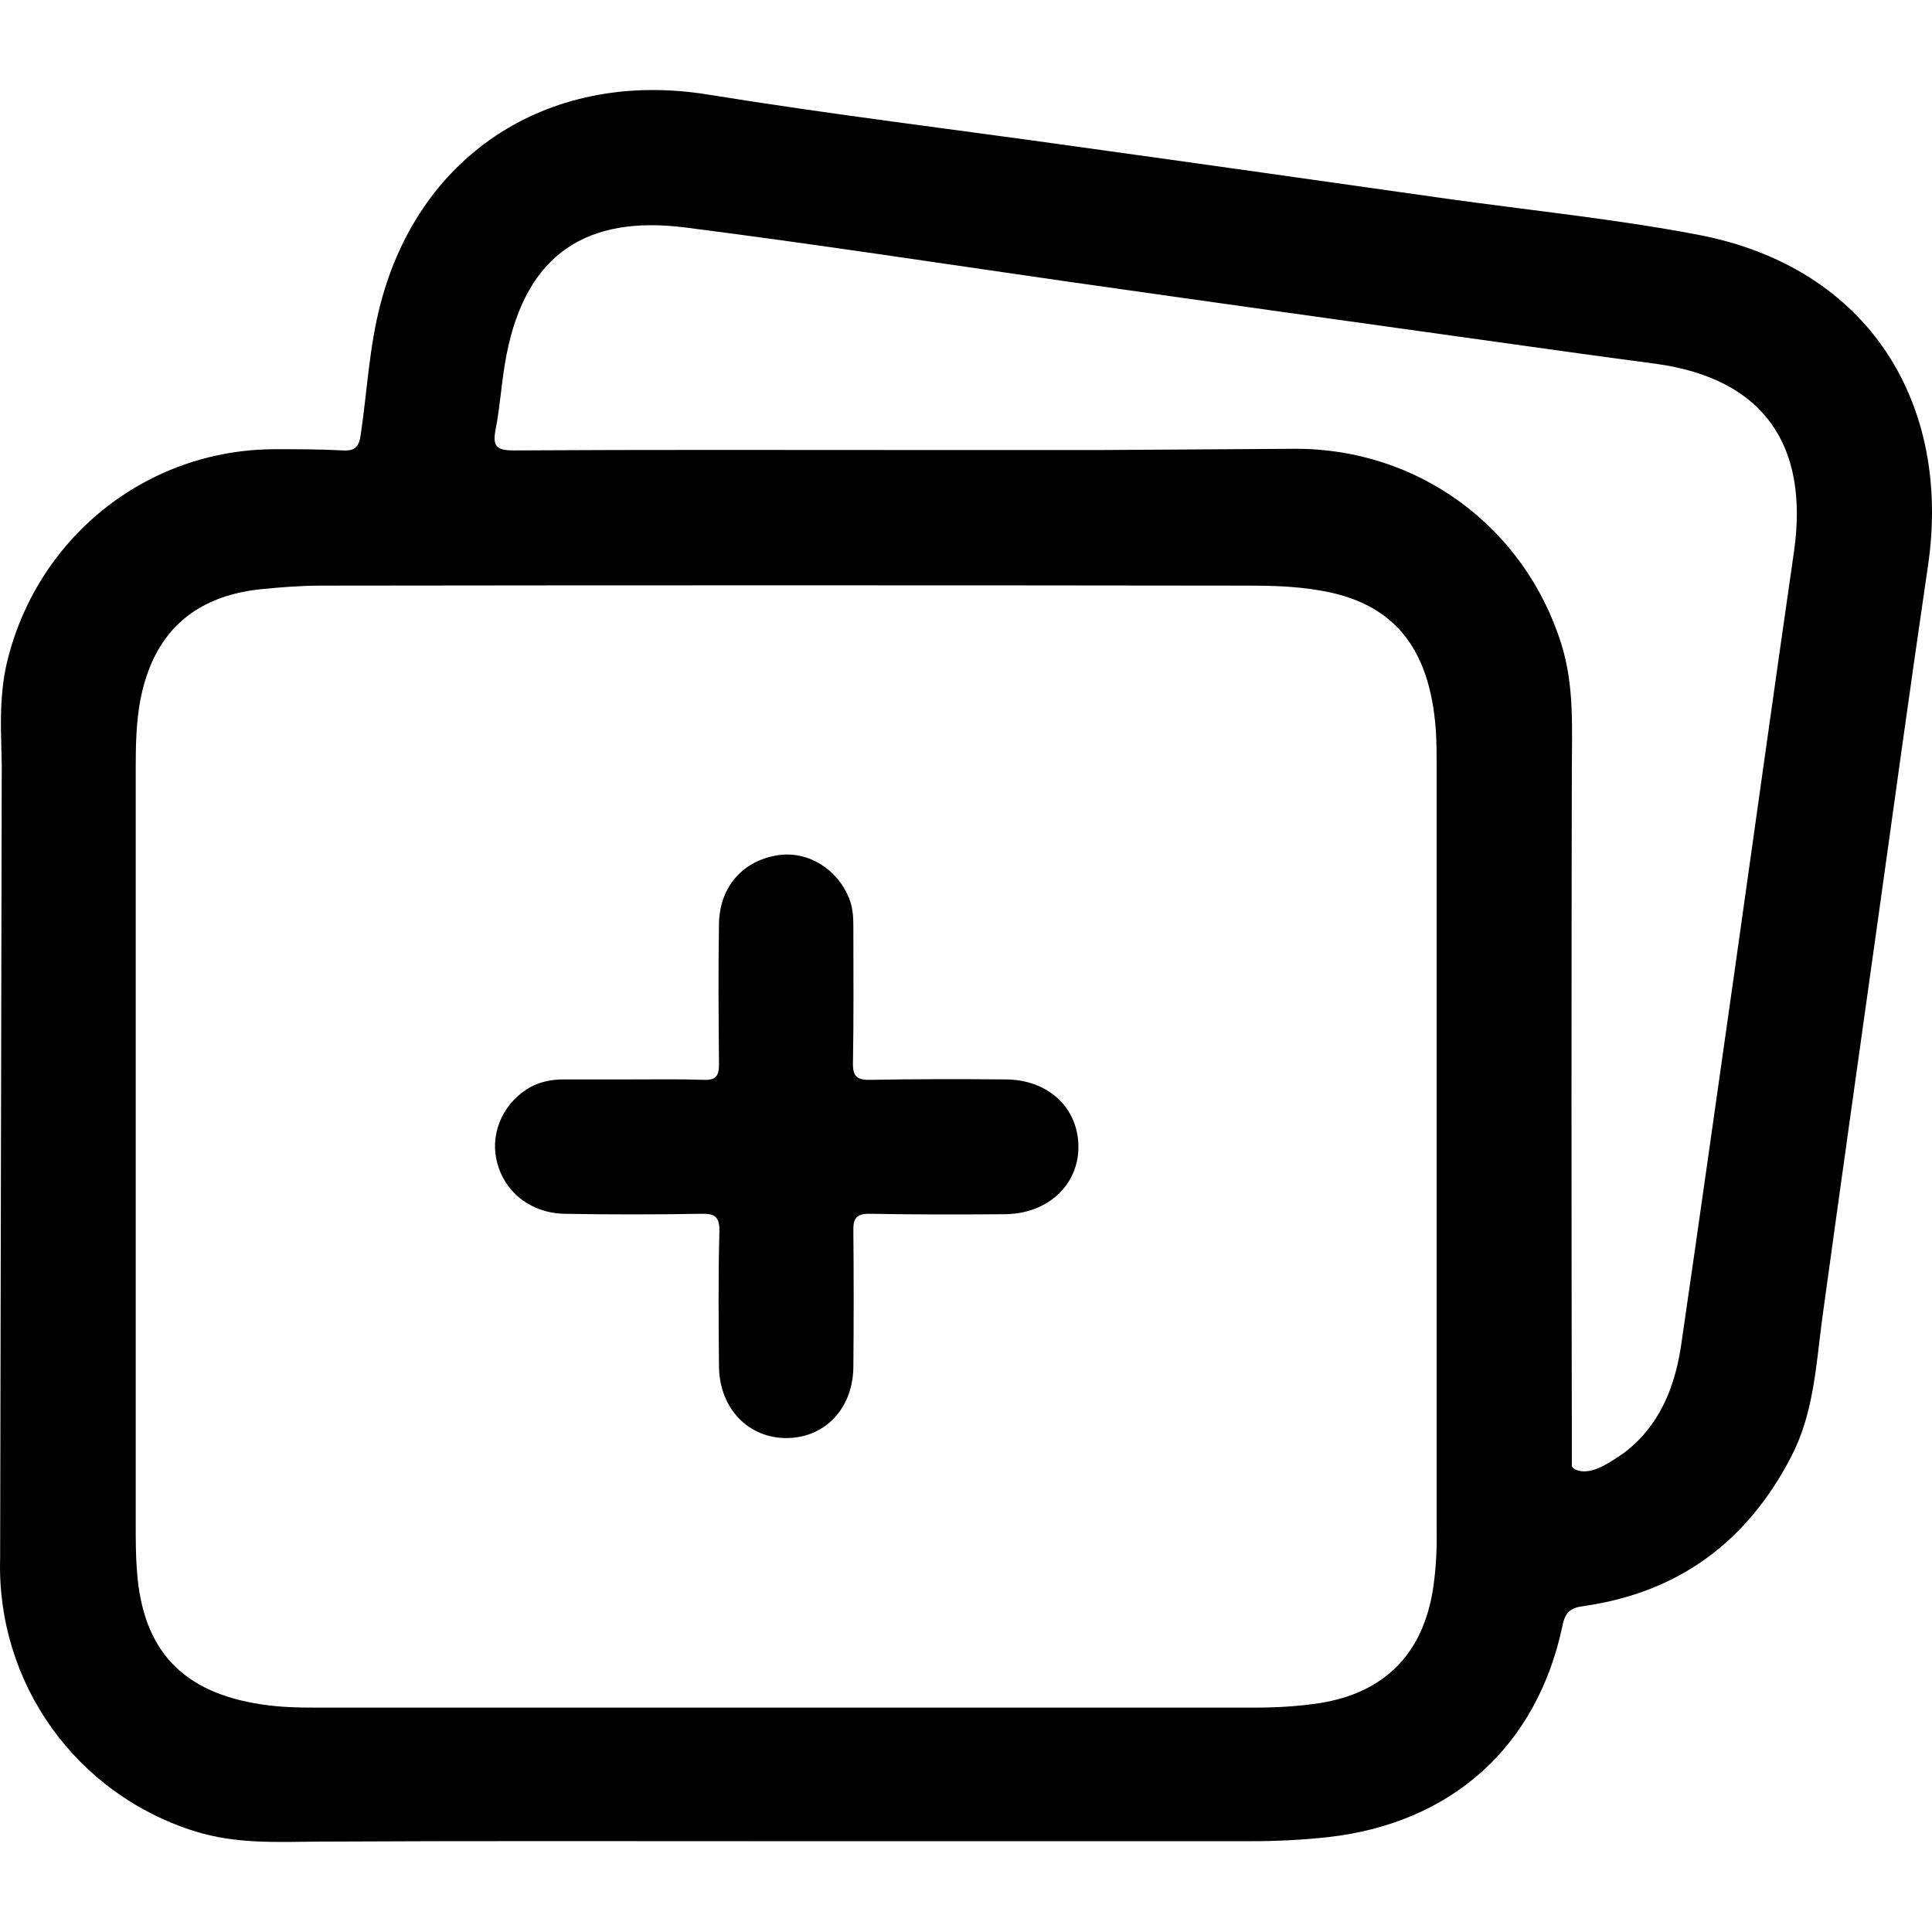 <!-- Generated by IcoMoon.io -->
<svg version="1.1" xmlns="http://www.w3.org/2000/svg" width="512" height="512" viewBox="0 0 512 512">
<title></title>
<g id="icomoon-ignore">
</g>
<path fill="#000" d="M449.911 62.194c-21.99-4.184-44.409-6.436-66.613-9.547-32.502-4.612-65.004-9.225-97.506-13.73-32.716-4.612-65.541-8.581-98.042-13.837-41.298-6.758-76.267 14.91-86.886 55.35-3.004 11.371-3.54 23.063-5.256 34.647-0.429 3.218-1.394 4.505-4.827 4.29-5.9-0.322-11.907-0.322-17.806-0.322-34.433 0-63.717 23.814-71.332 57.388-0.643 2.897-0.966 5.685-1.18 8.582v0 0c-0.429 5.899-0.107 11.692 0 17.591l-0.429 210.351c-0.966 32.932 19.952 62.536 51.81 72.406 10.727 3.325 21.561 2.789 32.502 2.682 39.904-0.214 79.914-0.108 119.817-0.108 42.37 0 84.741 0 127.111 0 6.865 0 13.73-0.322 20.596-1.072 32.716-3.647 55.457-23.921 62.215-56.101 0.751-3.755 2.36-4.719 5.685-5.149 25.208-3.647 43.228-17.055 54.921-39.582 5.899-11.37 6.543-23.813 8.152-36.149 4.935-35.827 9.976-71.654 15.017-107.482 4.291-30.893 8.582-61.786 13.087-92.571 6.221-42.37-15.232-78.949-61.035-87.638zM379.758 421.11c-2.682 17.27-12.979 27.568-30.142 30.25-5.685 0.858-11.478 1.18-17.163 1.18-41.406 0-82.81 0-124.322 0-41.406 0-82.811 0-124.323 0-4.827 0-9.654-0.108-14.481-0.858-20.917-3.111-31.537-14.267-33.038-35.398-0.322-4.076-0.322-8.152-0.322-12.228 0-66.827 0-133.762 0-200.59 0-5.899 0.108-11.799 1.18-17.699 3.325-17.699 13.837-27.674 31.858-29.606 5.364-0.536 10.727-0.965 16.090-0.965 82.059-0.107 164.226-0.107 246.286 0 5.899 0 11.907 0.214 17.806 1.18 19.844 3.111 29.713 14.91 31.322 37.114 0.214 3.326 0.214 6.651 0.214 9.976 0 67.042 0 134.084 0 201.126 0.108 5.363-0.108 10.942-0.966 16.519zM475.44 146.077c-5.256 36.363-10.298 72.727-15.447 109.091-4.827 33.789-9.546 67.579-14.481 101.368-1.394 9.225-4.398 18.021-11.156 24.993-1.288 1.288-2.682 2.575-4.183 3.647-3.861 2.575-8.582 6.007-12.658 4.291-0.429-0.214-0.751-0.536-0.966-0.858v-9.762c0 0 0-0.108 0-0.108-0.108-57.925-0.108-115.956 0-173.881 0-11.478 0.751-22.955-2.789-34.218-9.762-31.108-38.080-51.917-70.796-51.703-16.948 0.108-33.789 0.215-50.737 0.322-16.734 0-33.467 0-50.201 0-35.291 0-70.582-0.108-105.873 0.108-4.506 0-5.685-1.073-4.827-5.471 1.287-6.543 1.609-13.301 2.897-19.844 5.256-26.924 21.453-37.007 47.197-33.789 33.682 4.29 67.257 9.439 100.831 14.266 38.401 5.471 76.803 10.834 115.205 16.198 13.73 1.93 27.568 3.862 41.406 5.685 28.64 3.969 40.547 21.668 36.578 49.664z"></path>
<path fill="#000" d="M266.377 286.060c-11.907-0.108-23.814-0.108-35.613 0.108-3.647 0.108-4.827-0.858-4.72-4.613 0.214-11.692 0.107-23.384 0.107-35.077 0-2.789 0-5.578-1.072-8.26-3.111-7.938-10.941-12.764-18.879-11.584-9.225 1.394-15.446 8.26-15.661 18.020-0.214 12.443-0.107 24.886 0 37.329 0 3.111-0.751 4.291-3.969 4.183-6.328-0.214-12.657-0.108-18.879-0.108-6.114 0-12.228 0-18.343 0-3.004 0-5.899 0.536-8.582 1.93-6.972 3.755-10.834 11.692-9.225 19.2 1.716 8.366 8.796 14.267 18.020 14.481 12.014 0.214 24.135 0.214 36.15 0 3.755-0.108 5.042 0.751 4.935 4.827-0.321 11.907-0.214 23.706-0.107 35.613 0.107 11.263 7.938 19.2 18.236 18.986 10.083-0.214 17.377-8.045 17.377-19.094 0.107-11.907 0.107-23.813 0-35.613-0.107-3.539 0.751-4.827 4.613-4.719 11.907 0.214 23.706 0.214 35.613 0.108 11.263-0.108 19.416-7.724 19.416-17.806 0-10.405-8.045-17.914-19.416-17.914z"></path>
</svg>
